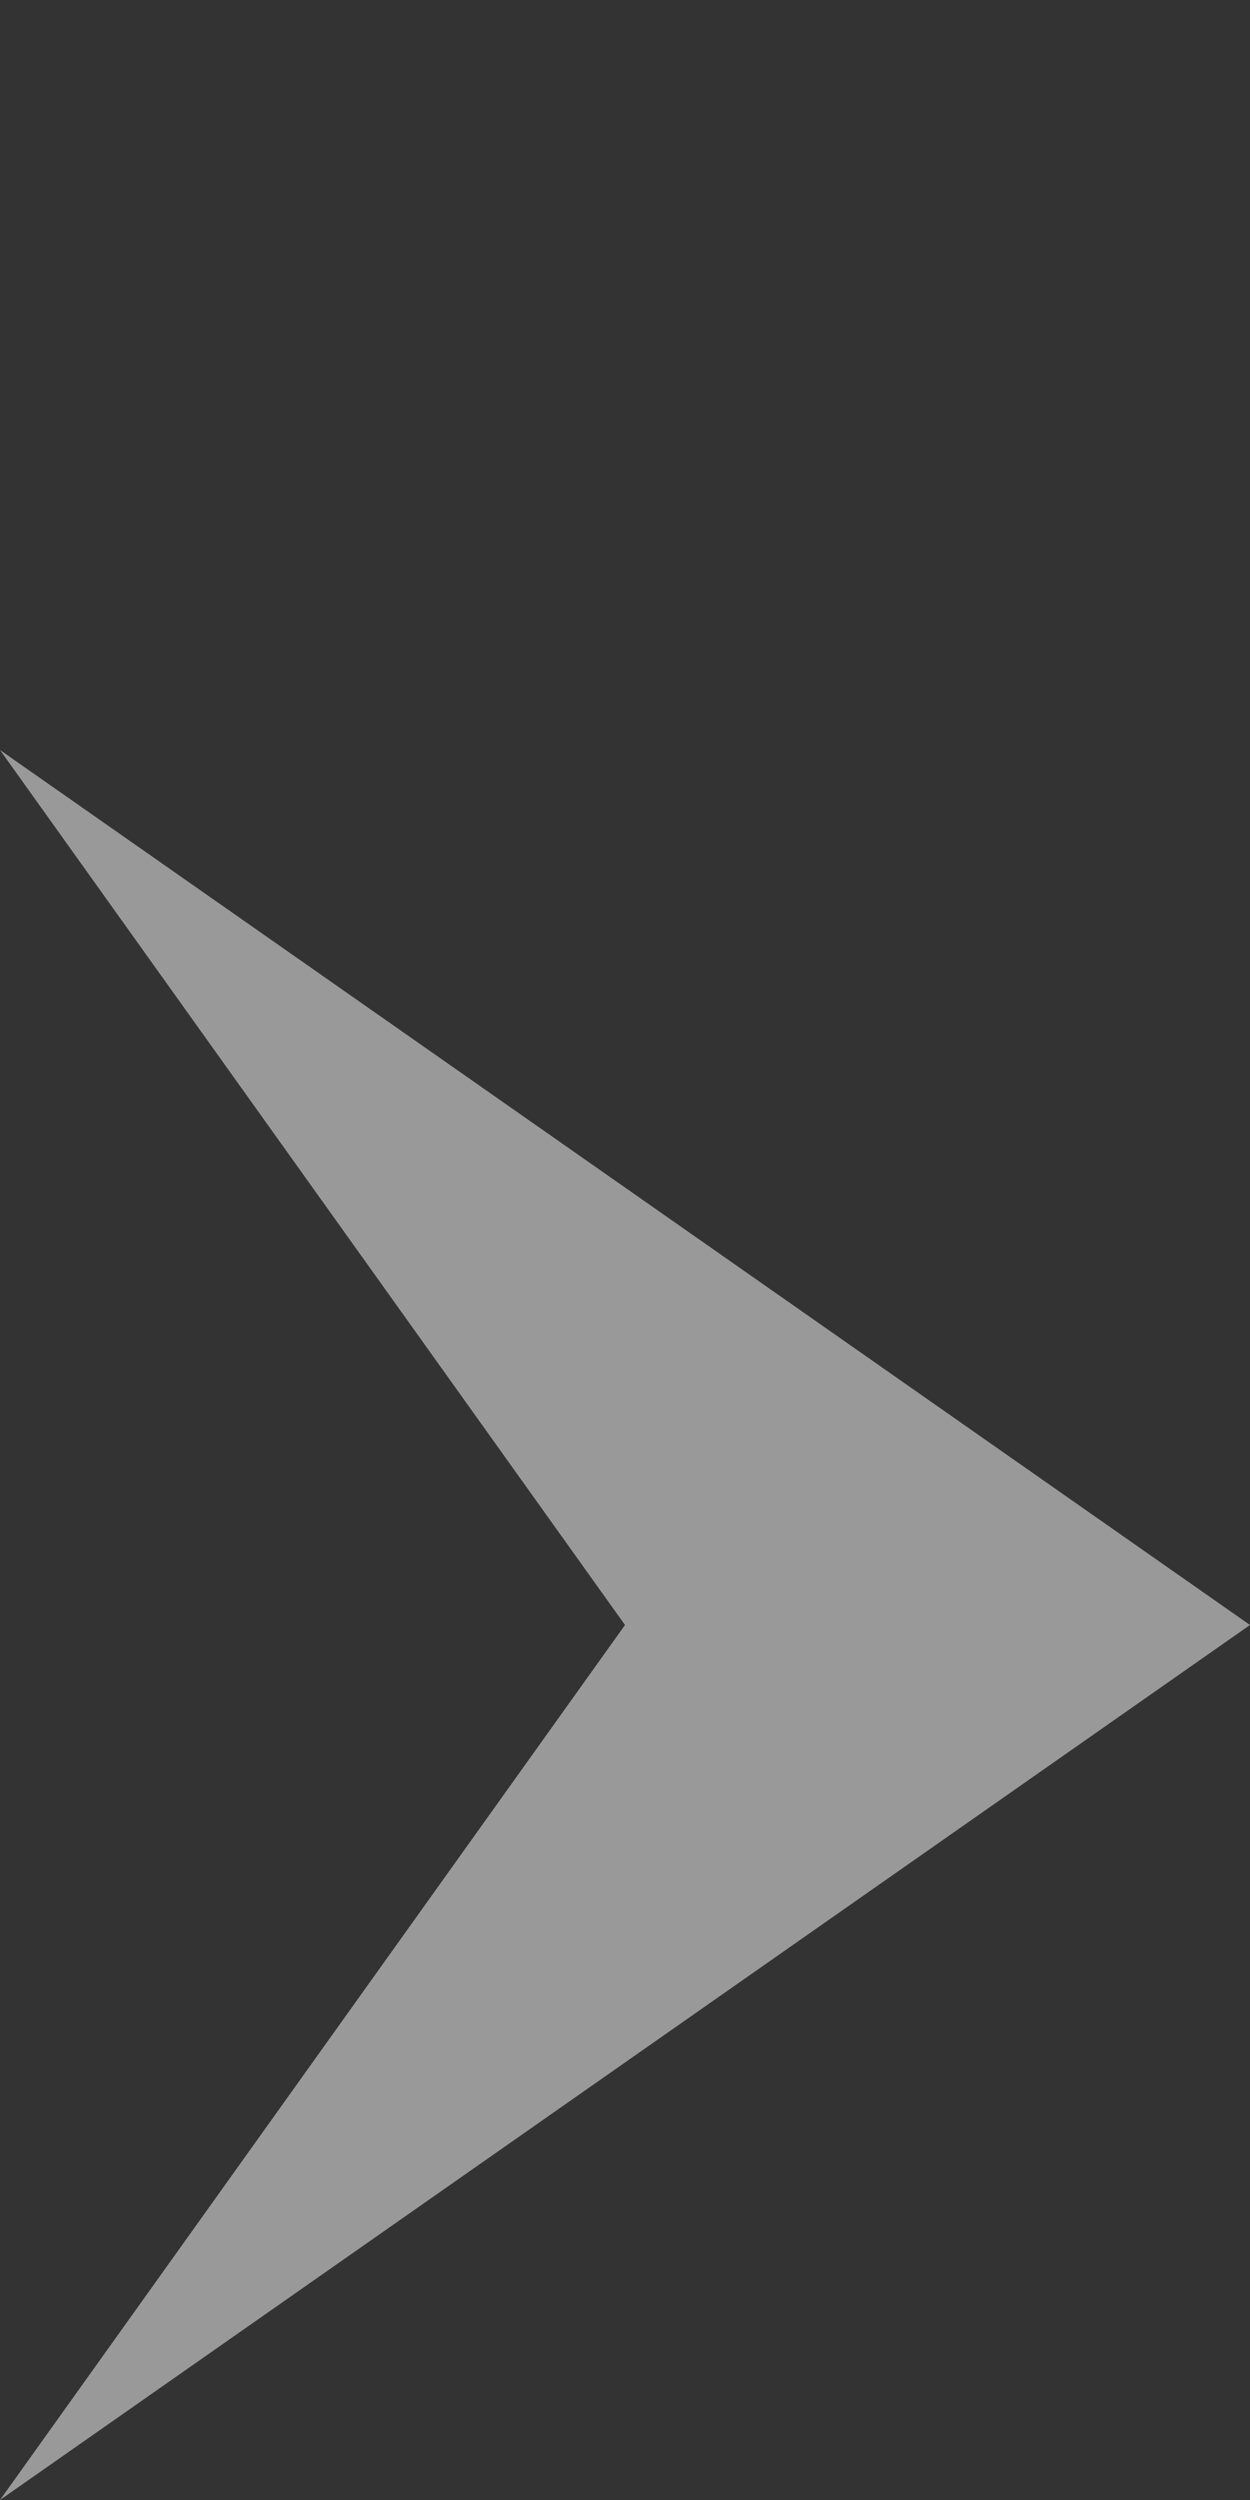<svg width="10" height="20" viewBox="0 0 10 20" fill="none" xmlns="http://www.w3.org/2000/svg">
<rect x="0" y="0" width="10" height="20" fill="#333333" stroke="none"/>
<g clip-path="url(#clip0)">
<path d="M-1.56563e-06 20L10 13L-9.53674e-07 6L5 13L-1.56563e-06 20Z" fill="white" fill-opacity="0.5"/>
</g>
<defs>
<clipPath id="clip0">
<rect width="10" height="20" fill="white"/>
</clipPath>
</defs>
</svg>

